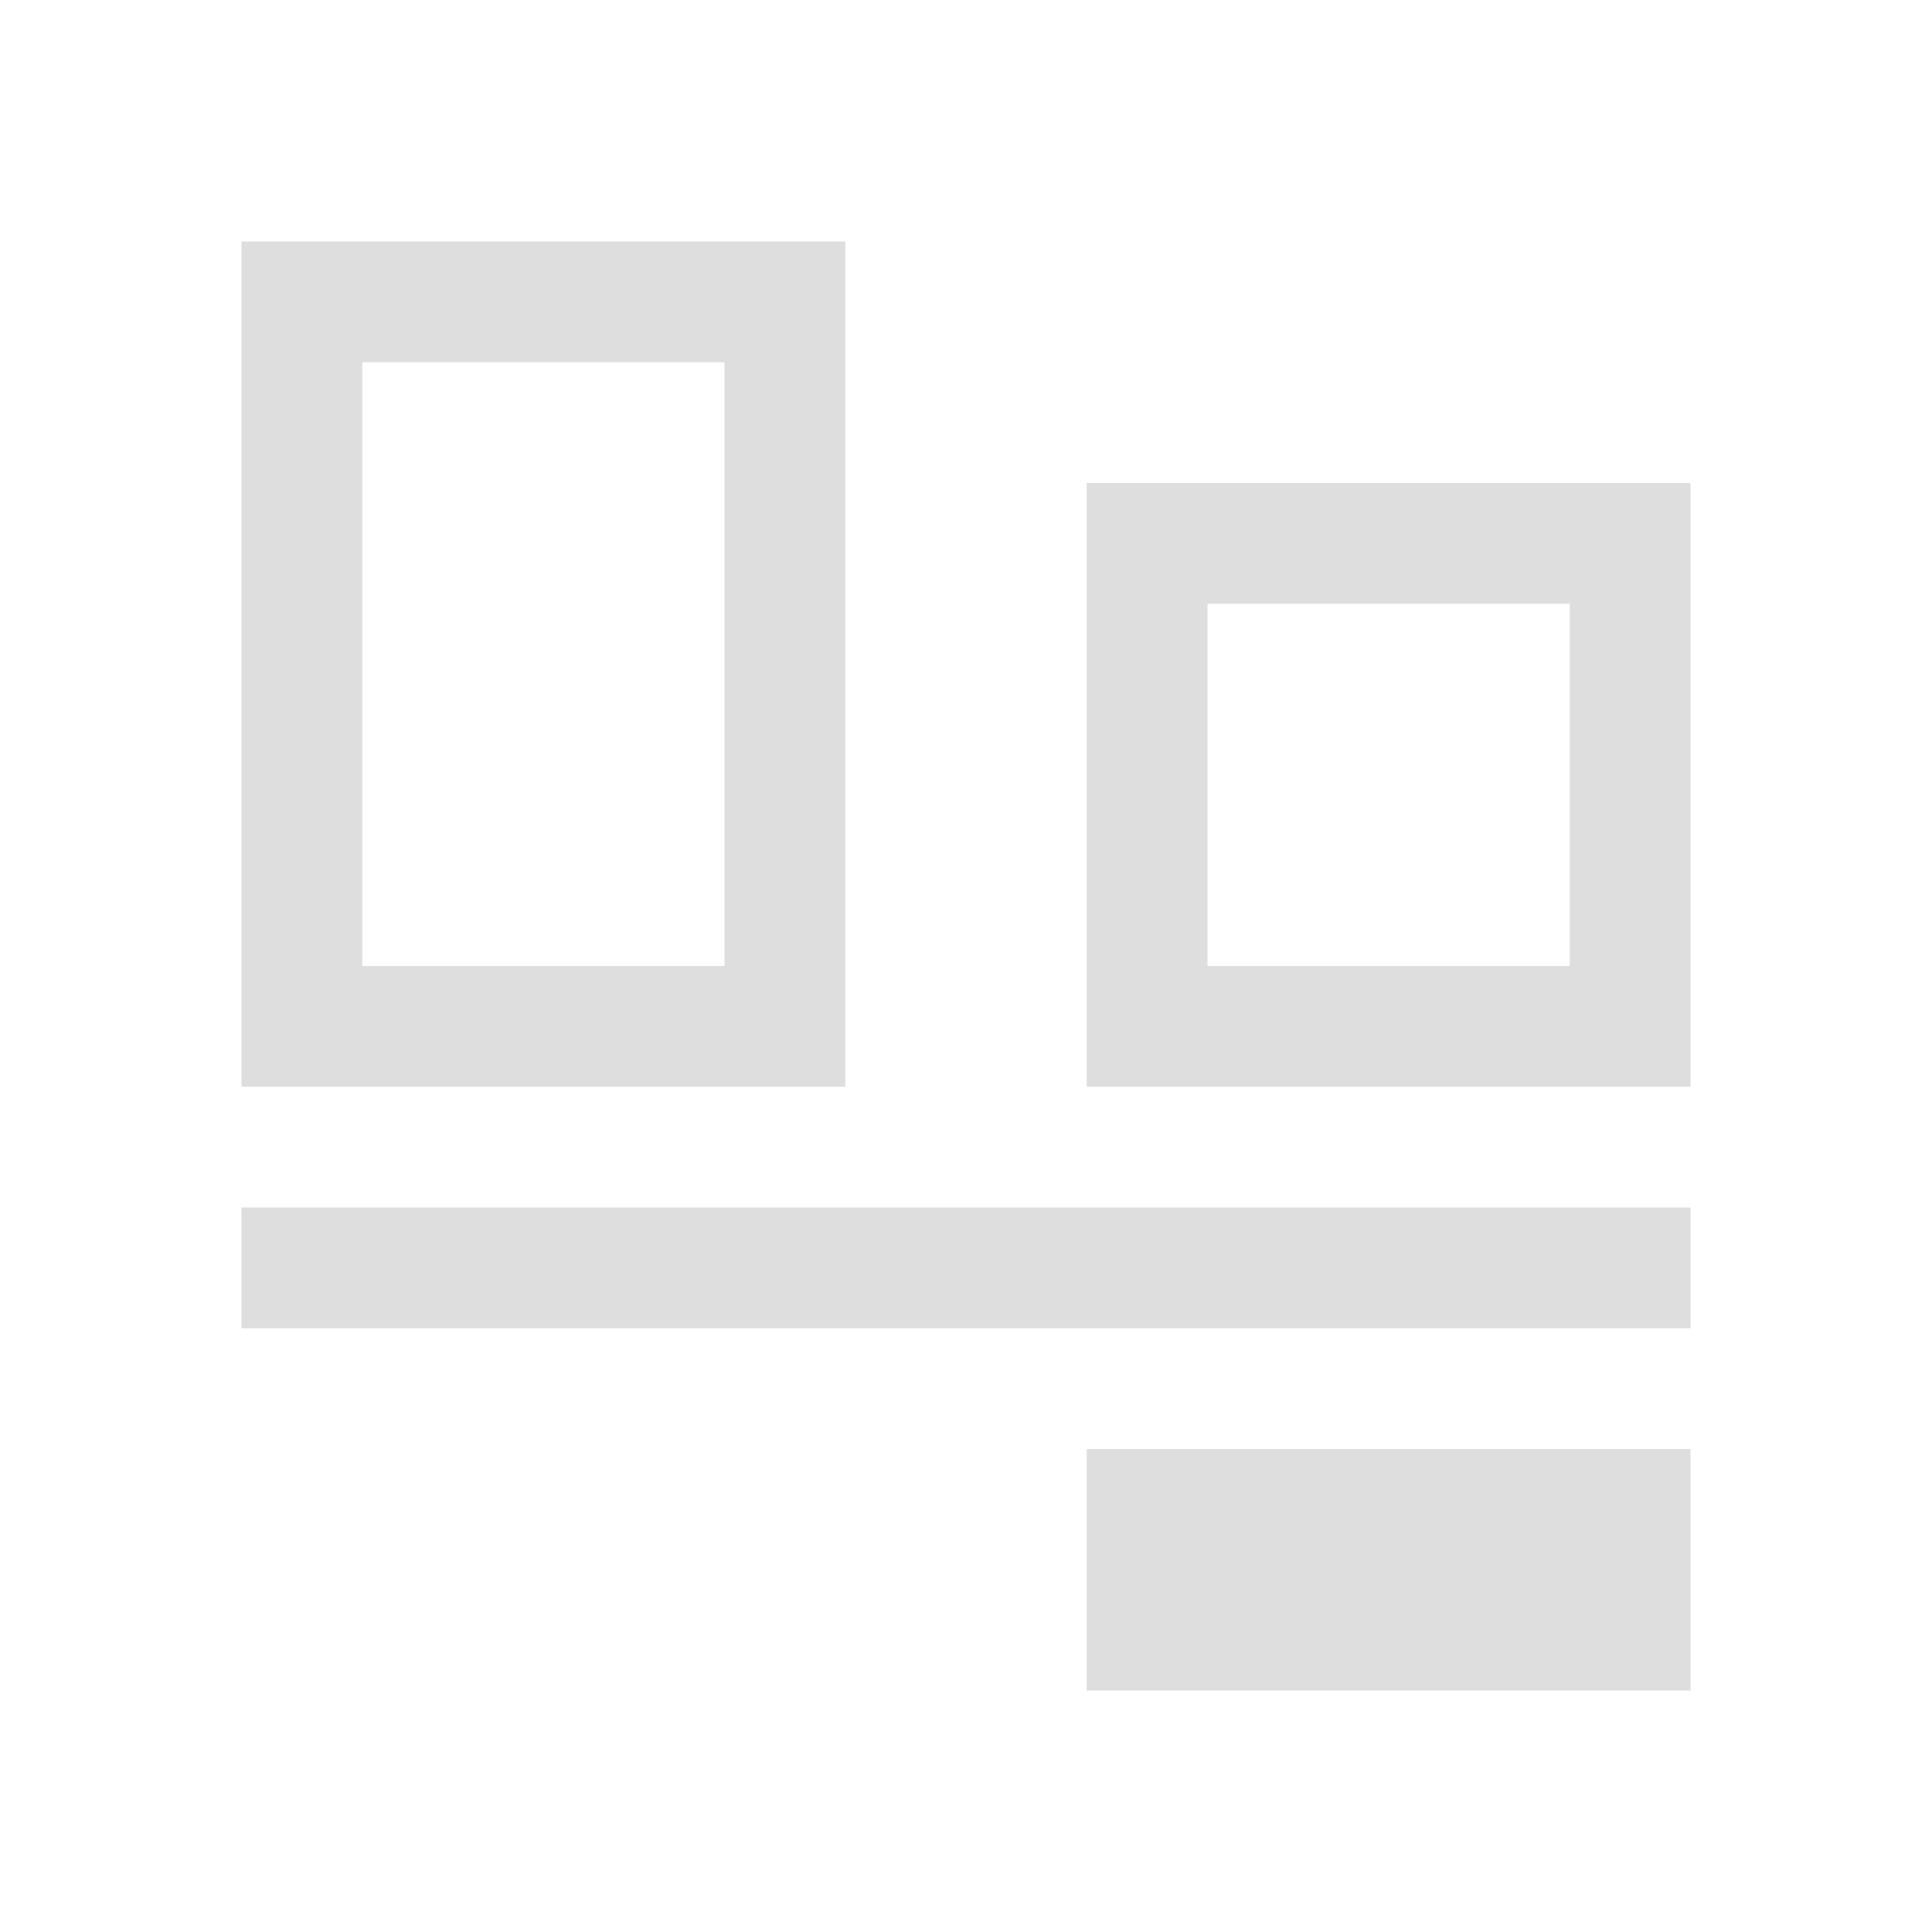 <?xml version="1.0" encoding="UTF-8"?>
<svg viewBox="0 0 16 16" xmlns="http://www.w3.org/2000/svg">
 <defs id="defs3051">
  <style id="current-color-scheme" type="text/css">.ColorScheme-Text {
        color:#dedede;
      }</style>
 </defs>
 <path class="ColorScheme-Text" d="m2 2v7h5v-7h-5zm1 1h3v5h-3v-5zm6 1v5h5v-5h-5zm1 1h3v3h-3v-3zm-8 5v1h12v-1h-12zm7 2v2h5v-2h-5z" fill="currentColor"/>
</svg>

